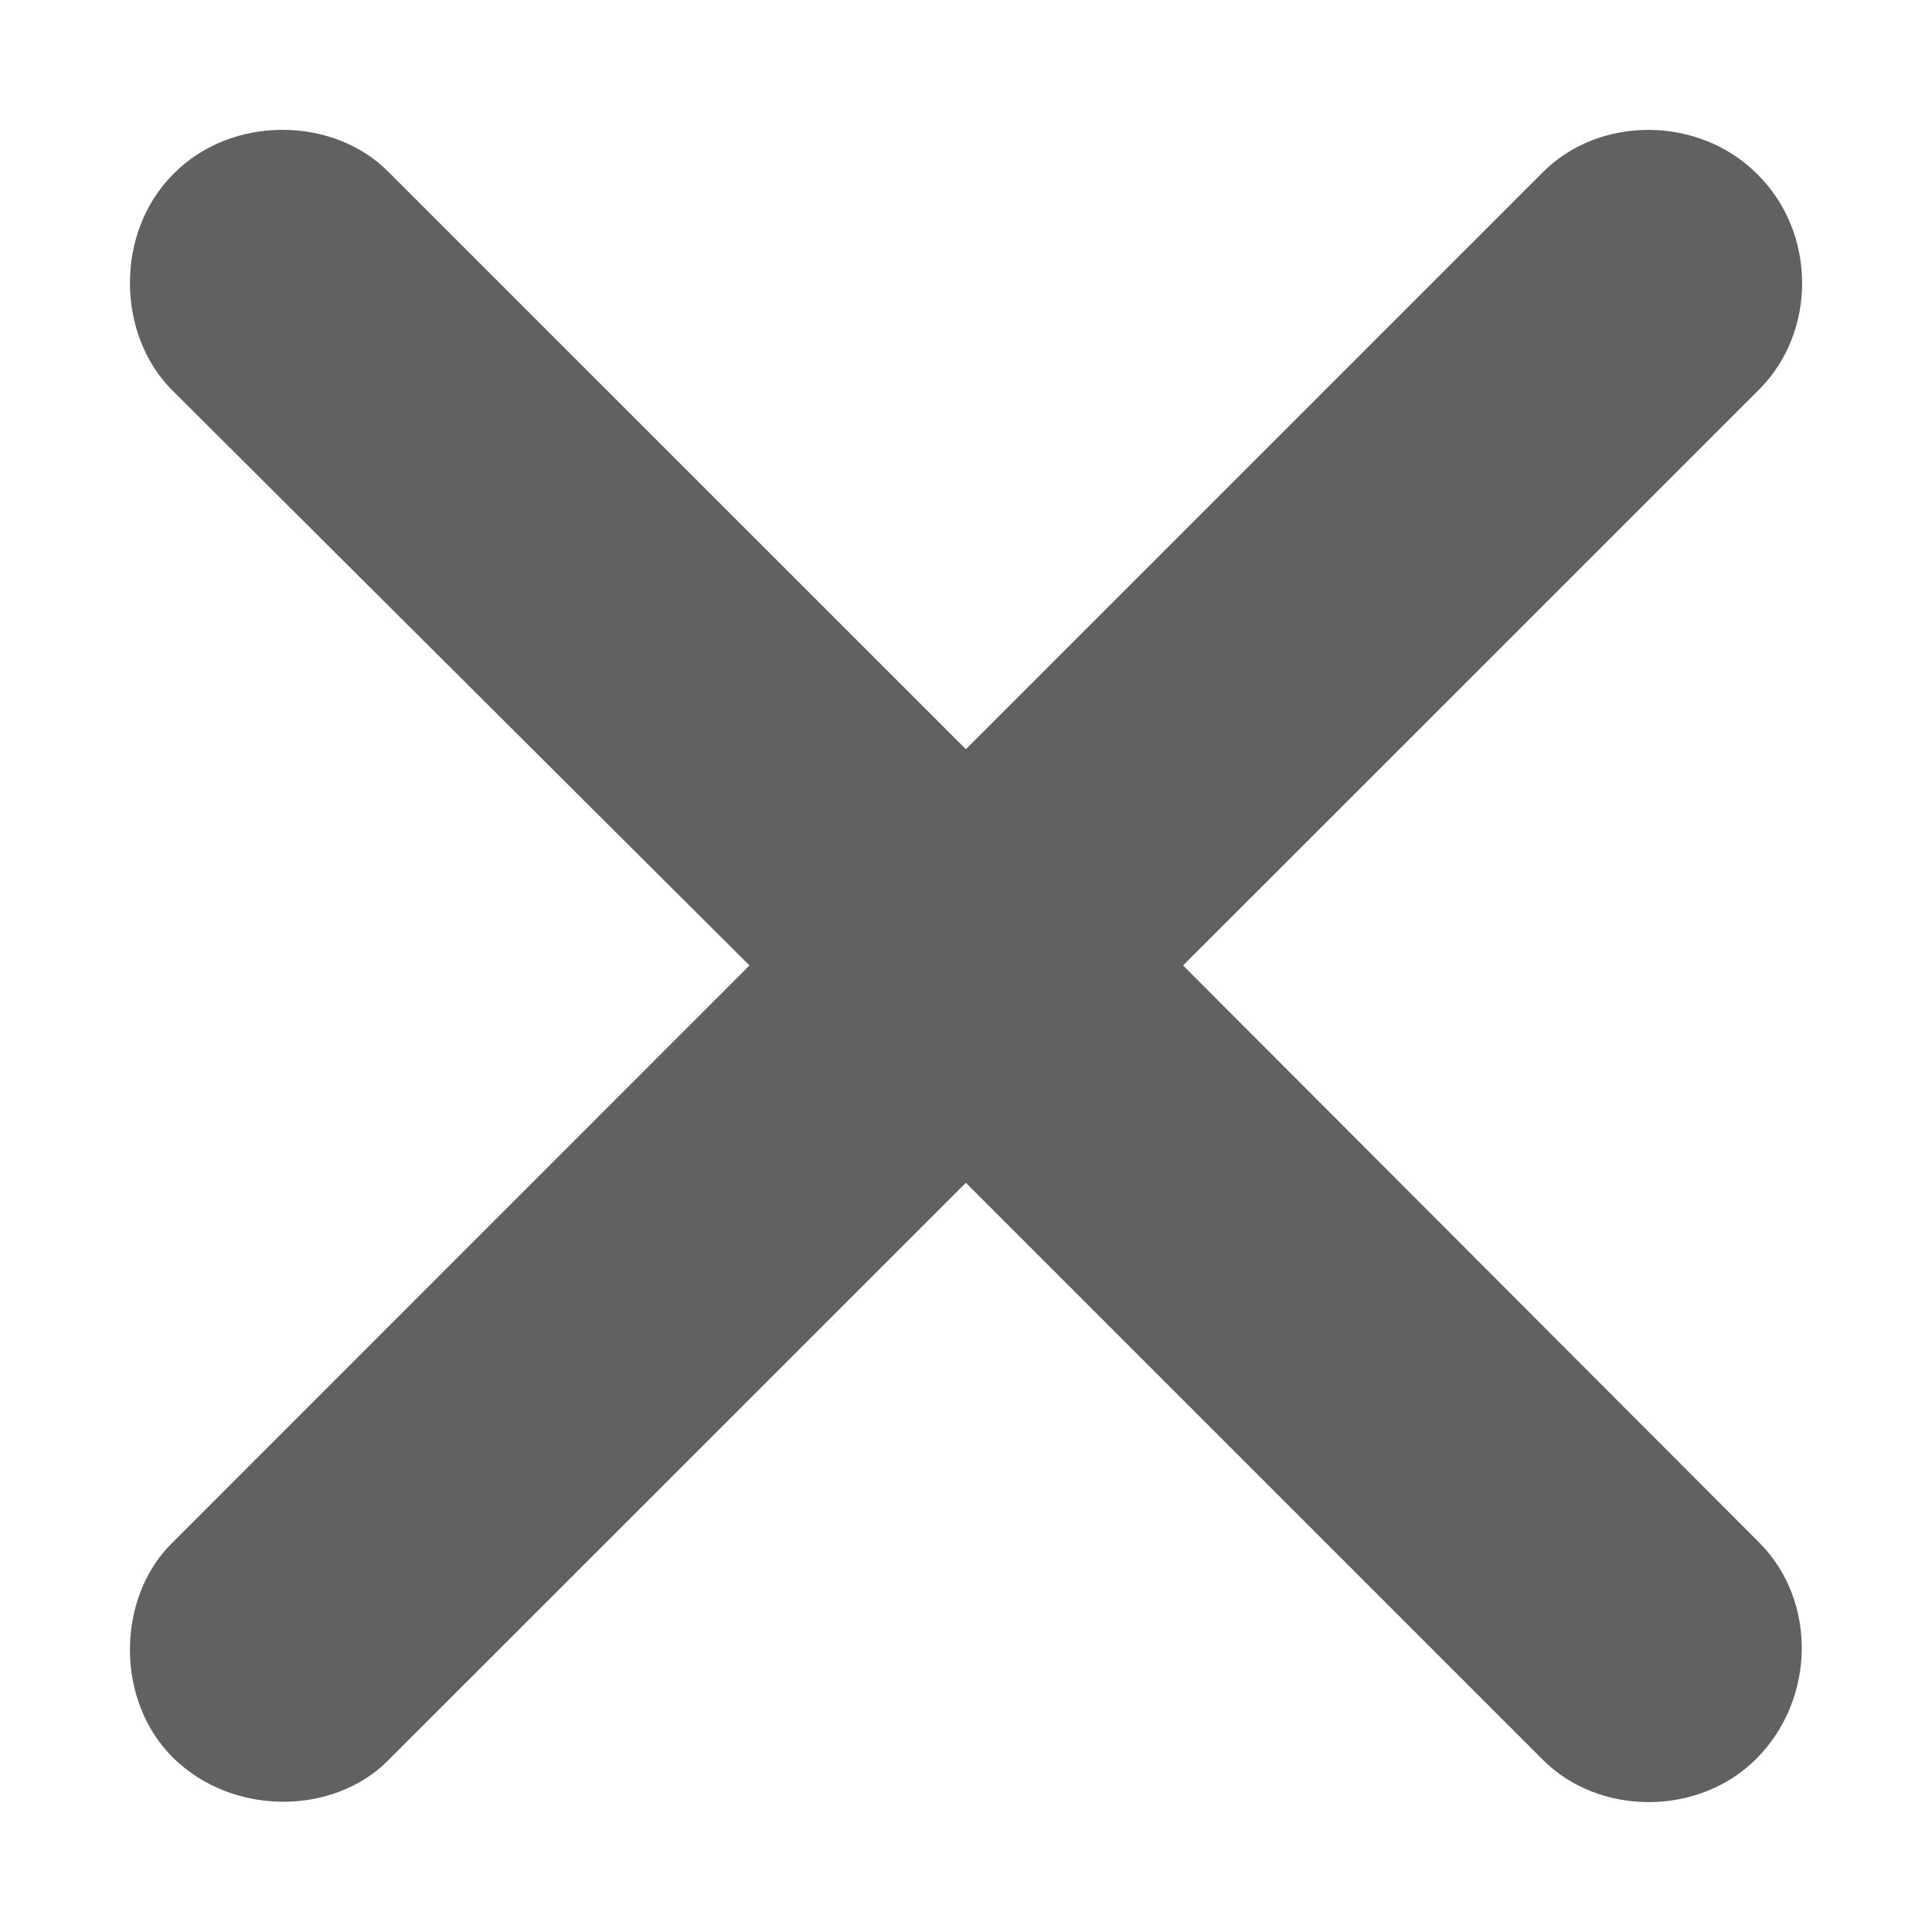 <svg width="14" height="14" viewBox="0 0 14 14" fill="none" xmlns="http://www.w3.org/2000/svg">
<path d="M1.256 12.739C1.688 13.163 2.421 13.156 2.816 12.753L6.999 8.571L11.181 12.753C11.591 13.163 12.316 13.163 12.733 12.739C13.158 12.306 13.165 11.596 12.748 11.178L8.573 6.996L12.748 2.822C13.165 2.404 13.165 1.686 12.733 1.261C12.309 0.837 11.591 0.837 11.181 1.247L6.999 5.429L2.816 1.247C2.421 0.844 1.681 0.829 1.256 1.261C0.832 1.686 0.846 2.419 1.242 2.822L5.431 6.996L1.242 11.186C0.846 11.581 0.832 12.321 1.256 12.739Z" fill="#616161"/>
</svg>
